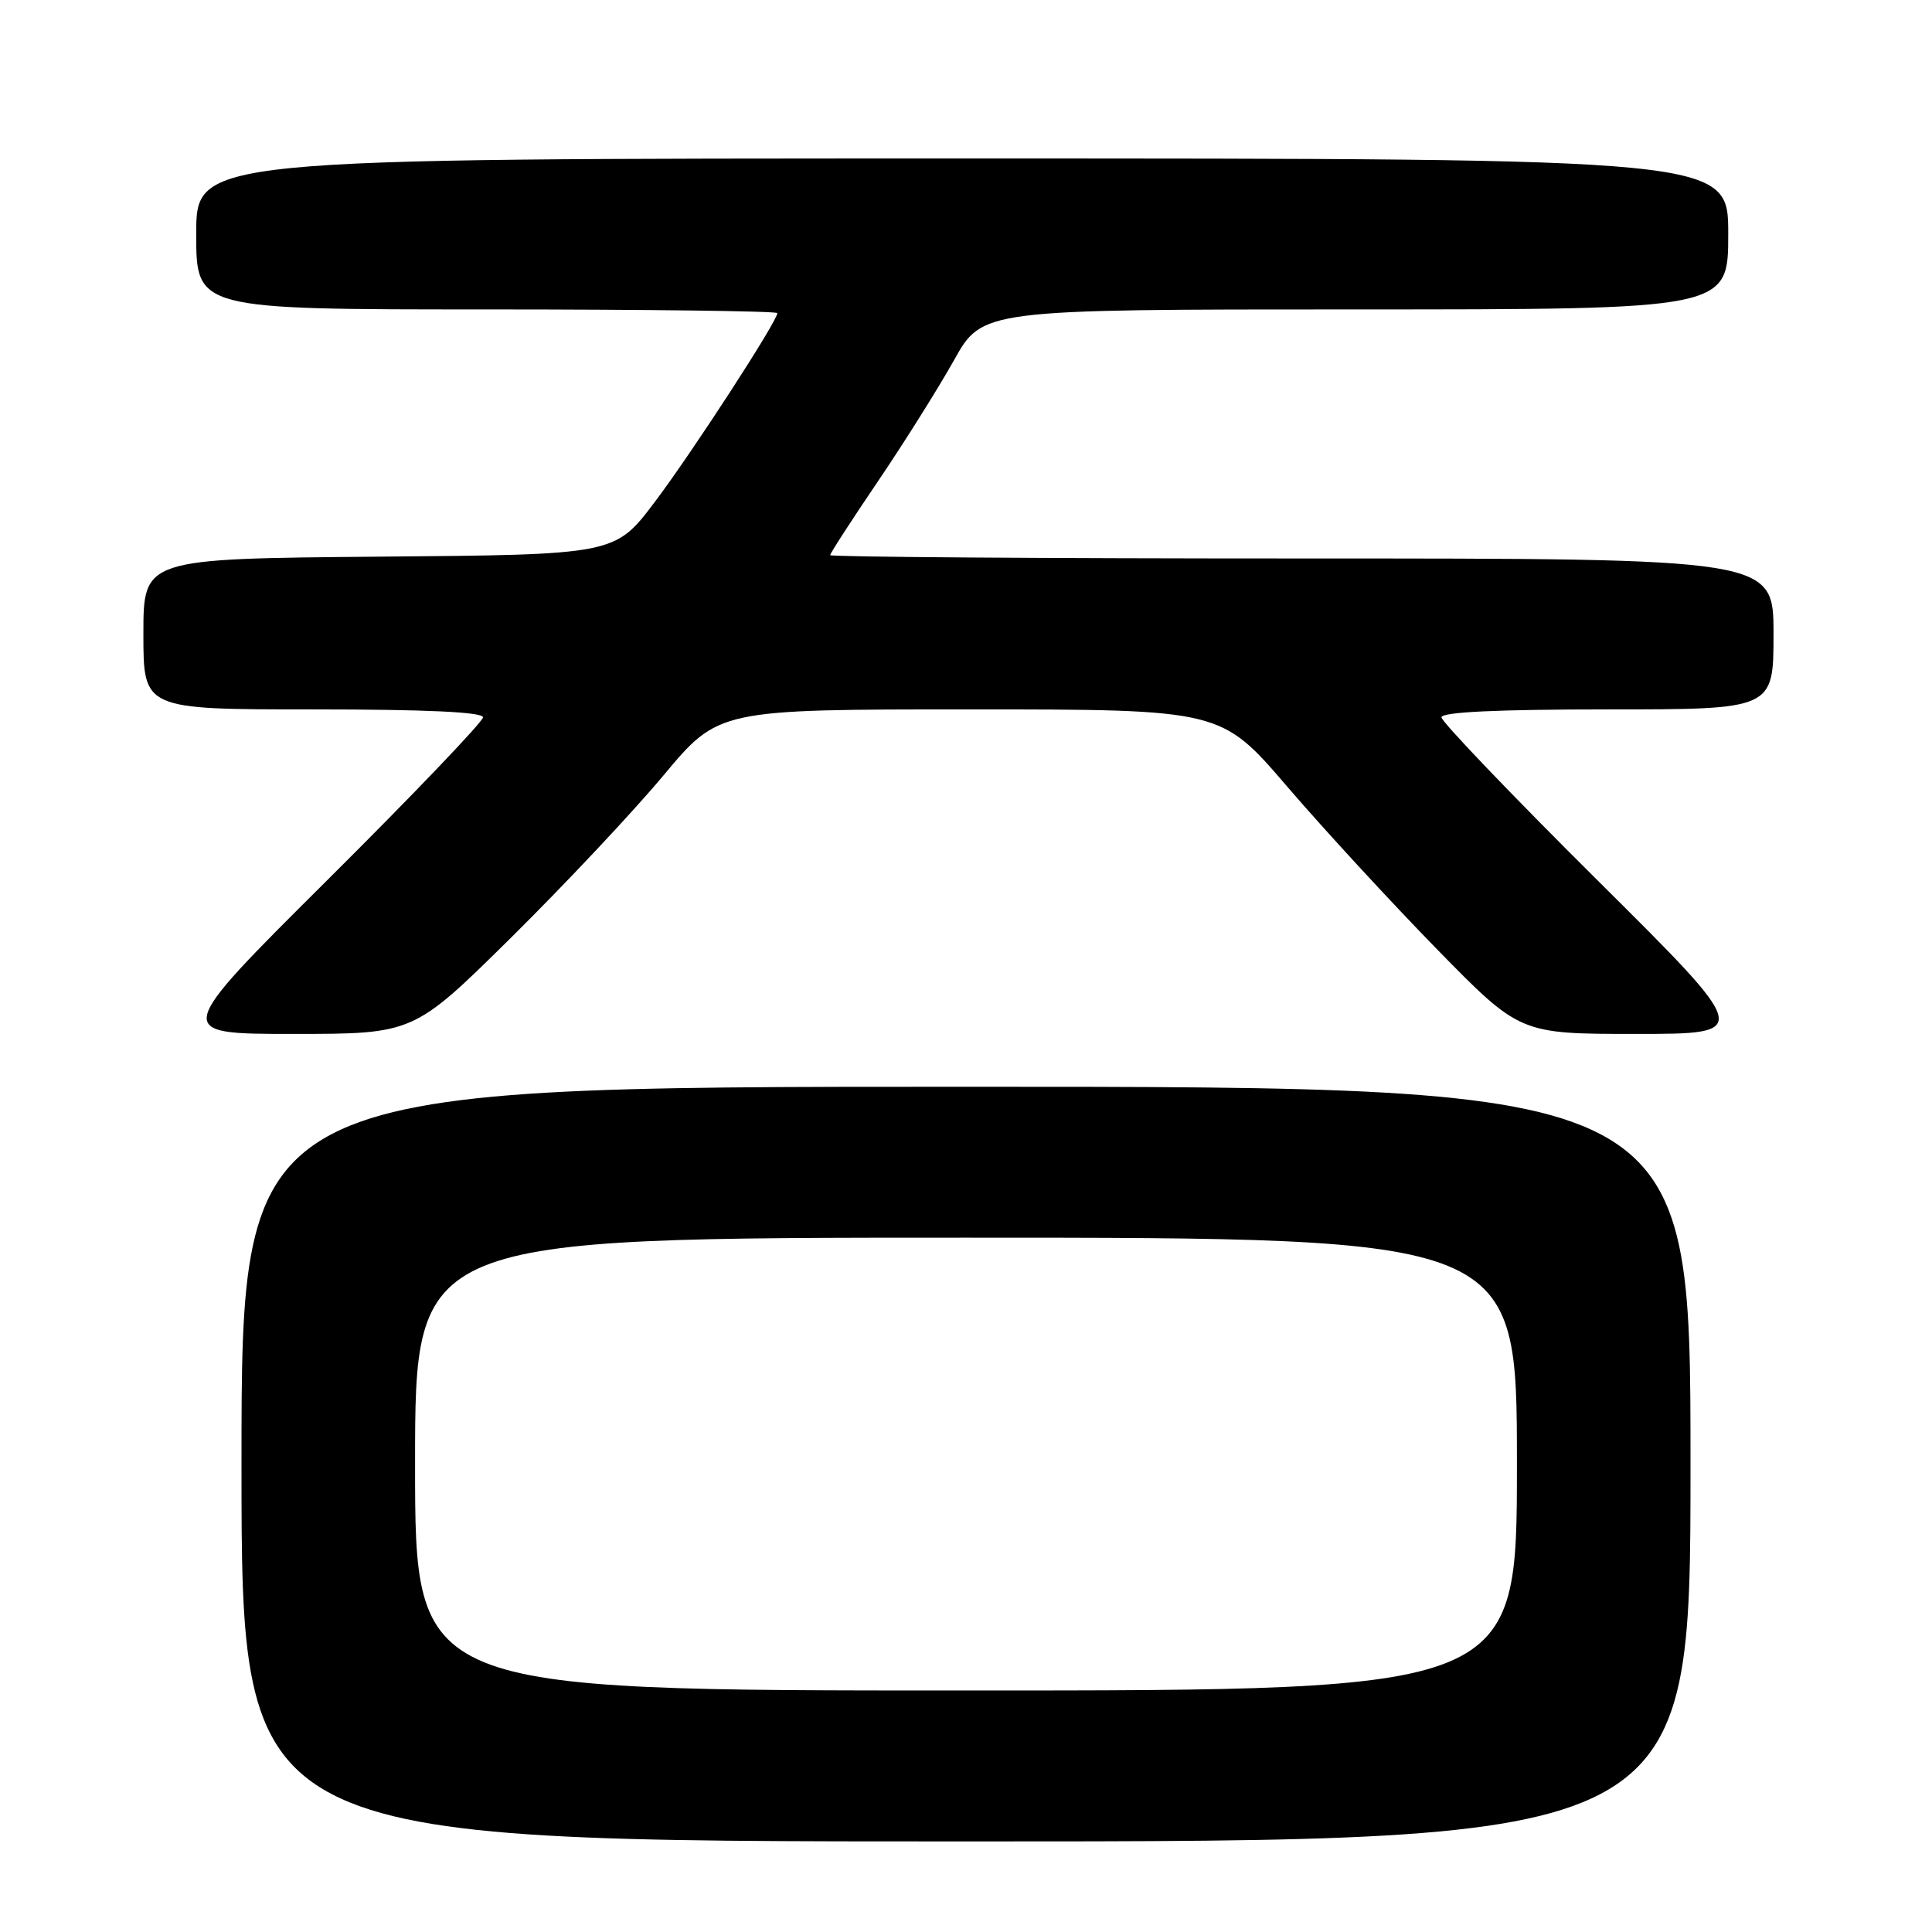 <?xml version="1.0" encoding="UTF-8" standalone="no"?>
<!DOCTYPE svg PUBLIC "-//W3C//DTD SVG 1.1//EN" "http://www.w3.org/Graphics/SVG/1.1/DTD/svg11.dtd" >
<svg xmlns="http://www.w3.org/2000/svg" xmlns:xlink="http://www.w3.org/1999/xlink" version="1.1" viewBox="0 0 256 256">
 <g >
 <path fill="currentColor"
d=" M 224.00 194.00 C 224.00 144.00 224.00 144.00 128.00 144.00 C 32.00 144.00 32.00 144.00 32.00 194.00 C 32.00 244.00 32.00 244.00 128.00 244.00 C 224.00 244.00 224.00 244.00 224.00 194.00 Z  M 67.71 124.25 C 74.80 117.24 83.90 107.56 87.91 102.75 C 95.22 94.00 95.22 94.00 128.50 94.00 C 161.79 94.00 161.79 94.00 170.58 104.25 C 175.42 109.89 184.33 119.56 190.38 125.75 C 201.39 137.00 201.39 137.00 216.78 137.00 C 232.17 137.00 232.17 137.00 211.58 116.55 C 200.26 105.30 191.00 95.62 191.00 95.05 C 191.00 94.35 198.34 94.00 213.00 94.00 C 235.00 94.00 235.00 94.00 235.00 84.00 C 235.00 74.00 235.00 74.00 172.50 74.00 C 138.12 74.00 110.00 73.80 110.00 73.56 C 110.00 73.32 112.84 68.93 116.31 63.81 C 119.78 58.69 124.32 51.46 126.40 47.75 C 130.17 41.00 130.17 41.00 179.59 41.00 C 229.00 41.00 229.00 41.00 229.00 31.00 C 229.00 21.00 229.00 21.00 127.50 21.00 C 26.00 21.00 26.00 21.00 26.00 31.00 C 26.00 41.00 26.00 41.00 64.50 41.00 C 85.68 41.00 103.00 41.22 103.00 41.49 C 103.00 42.56 91.73 59.93 86.77 66.50 C 81.49 73.50 81.49 73.50 50.25 73.76 C 19.00 74.03 19.00 74.03 19.00 84.01 C 19.00 94.00 19.00 94.00 41.50 94.00 C 56.49 94.00 64.00 94.35 64.00 95.05 C 64.00 95.62 54.75 105.30 43.44 116.55 C 22.88 137.00 22.88 137.00 38.84 137.00 C 54.80 137.00 54.80 137.00 67.71 124.25 Z  M 55.00 194.00 C 55.00 164.00 55.00 164.00 128.00 164.00 C 201.00 164.00 201.00 164.00 201.00 194.00 C 201.00 224.00 201.00 224.00 128.00 224.00 C 55.00 224.00 55.00 224.00 55.00 194.00 Z "/>
</g>
</svg>